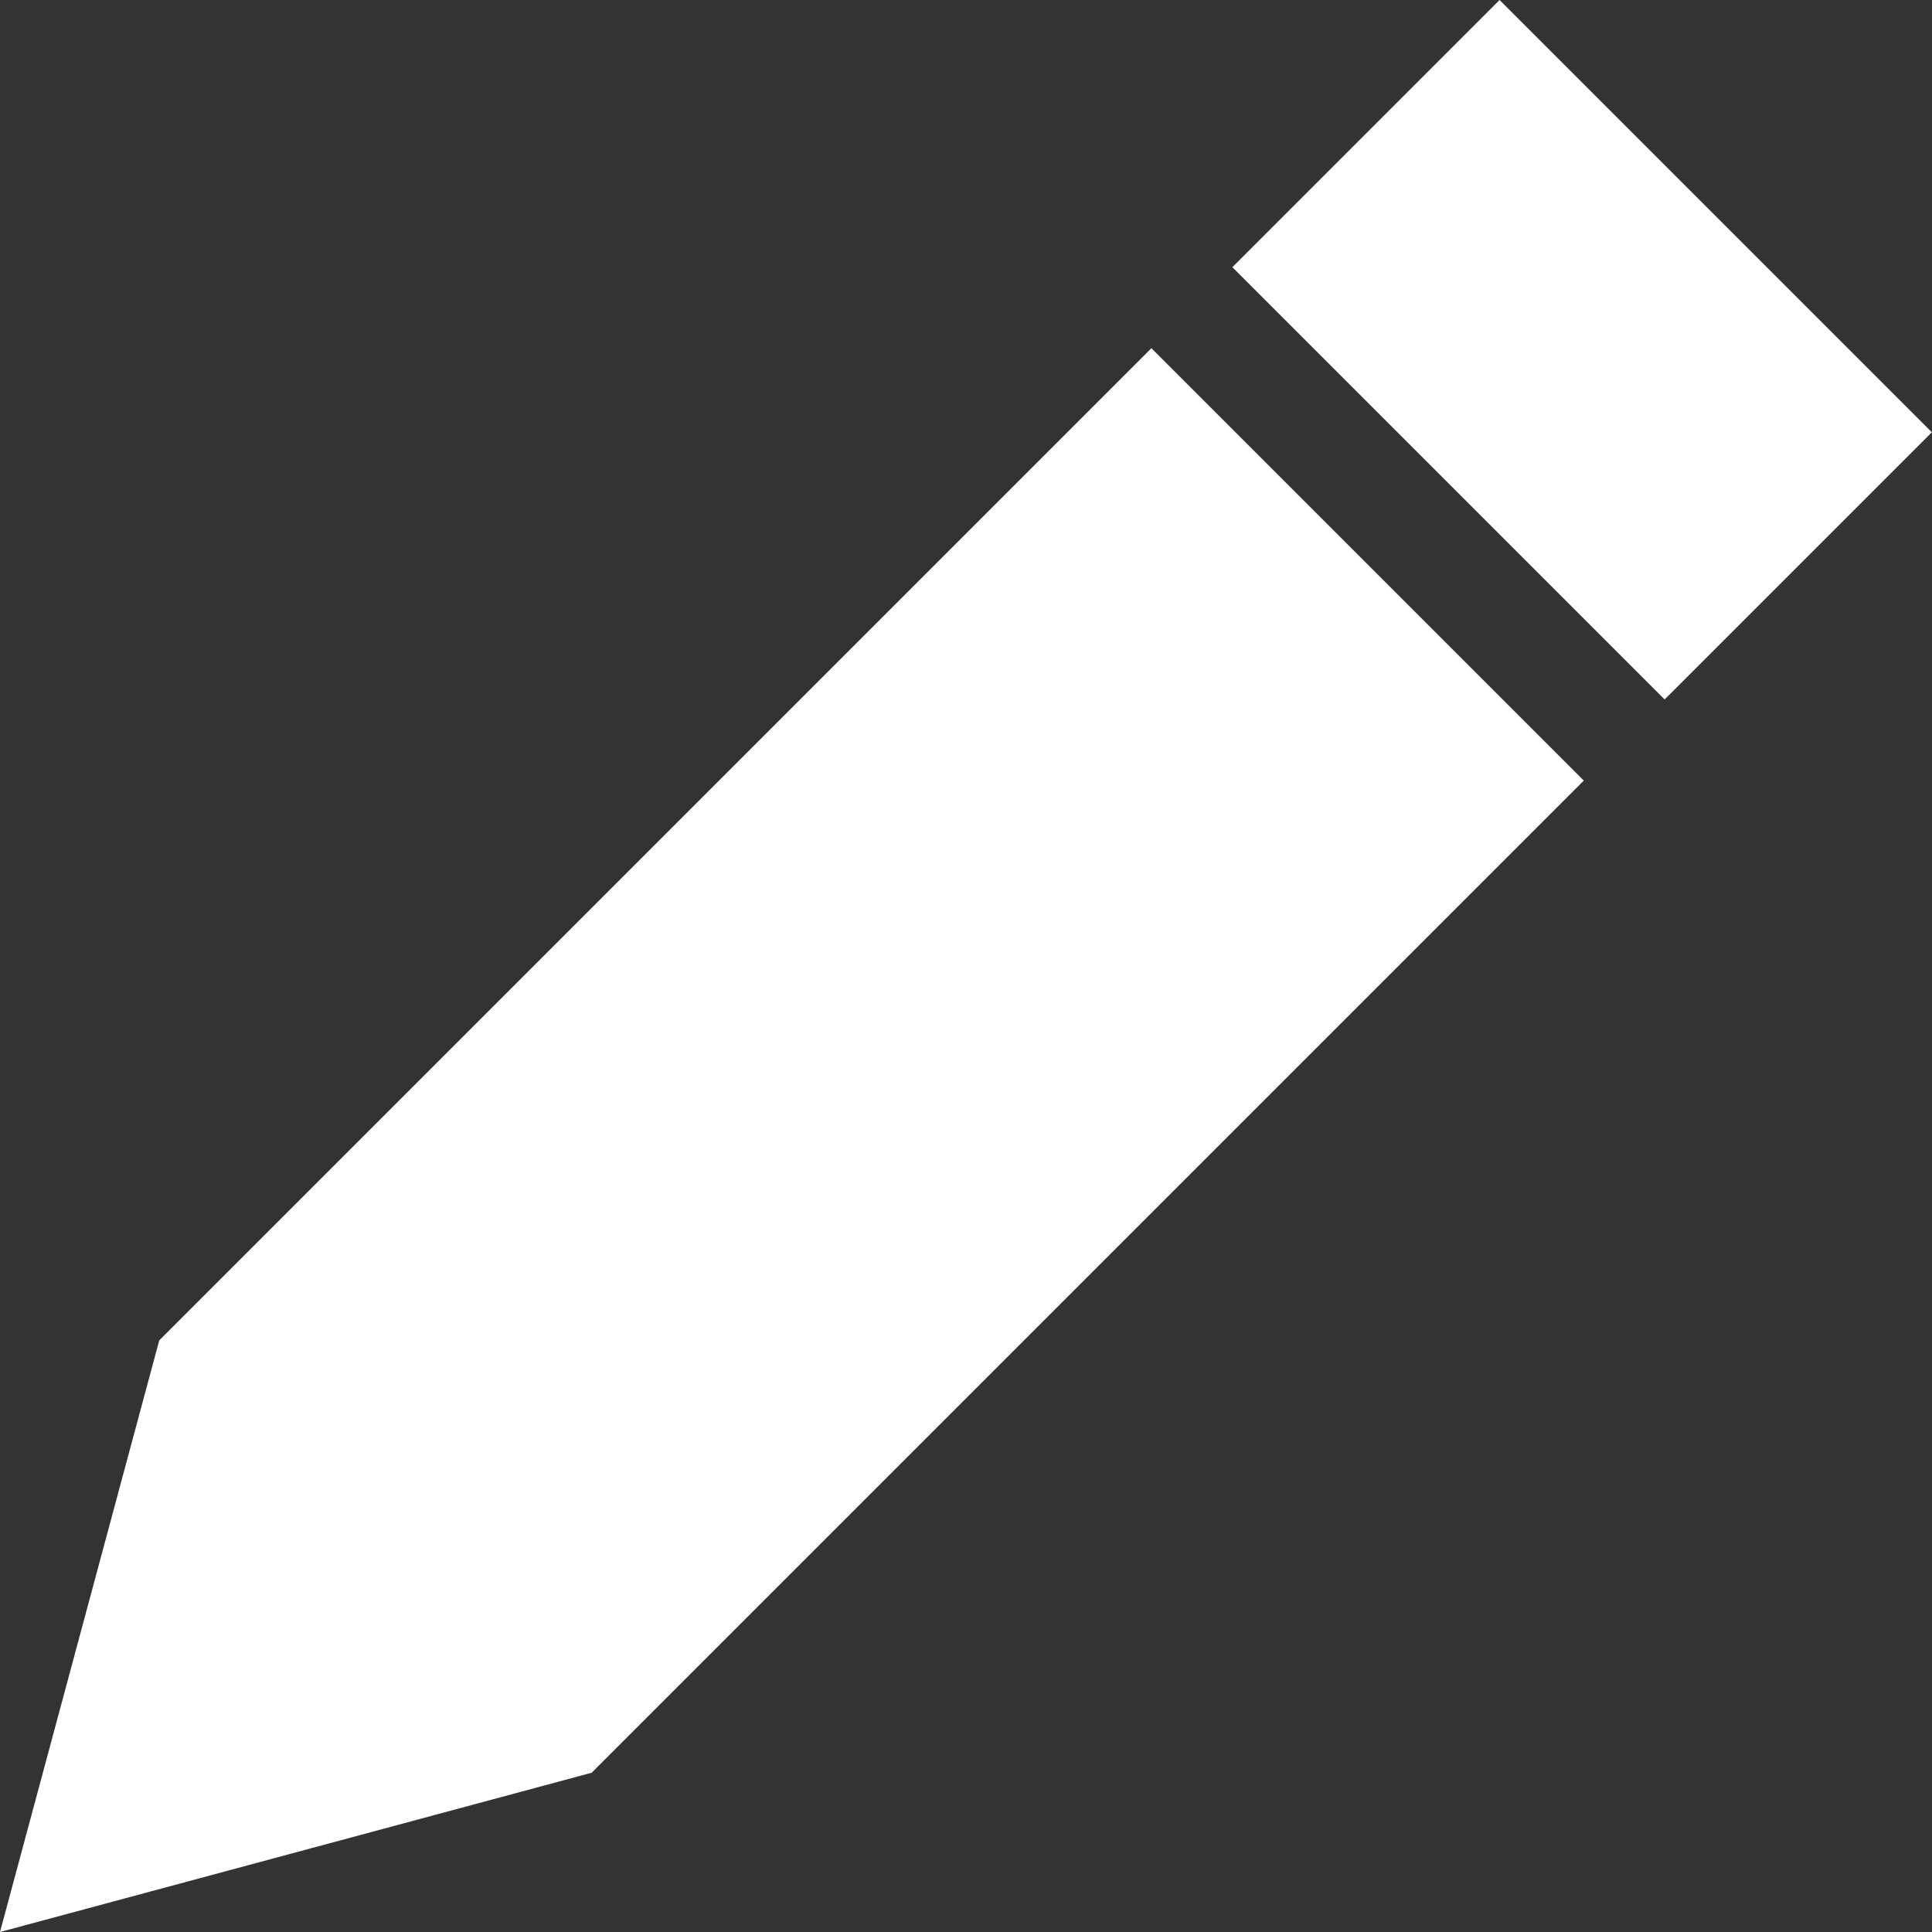 <svg width="32" height="32" version="1.1" viewBox="0 0 8.467 8.467" xmlns="http://www.w3.org/2000/svg">
 <rect x="0" y="0" width="8.467" height="8.467" fill="#333333" stroke="none"/>
 <g fill="#fff" fill-rule="evenodd" stroke-linecap="square" stroke-linejoin="round">
  <rect transform="rotate(45)" x="4.647" y="-4.647" width="2.679" height="1.656" stroke-width=".3" style="paint-order:stroke markers fill"/>
  <path d="m5.046 1.526-4.348 4.348-0.698 2.593 2.593-0.698 4.348-4.348z" stroke-width=".322" style="paint-order:stroke markers fill"/>
 </g>
</svg>
